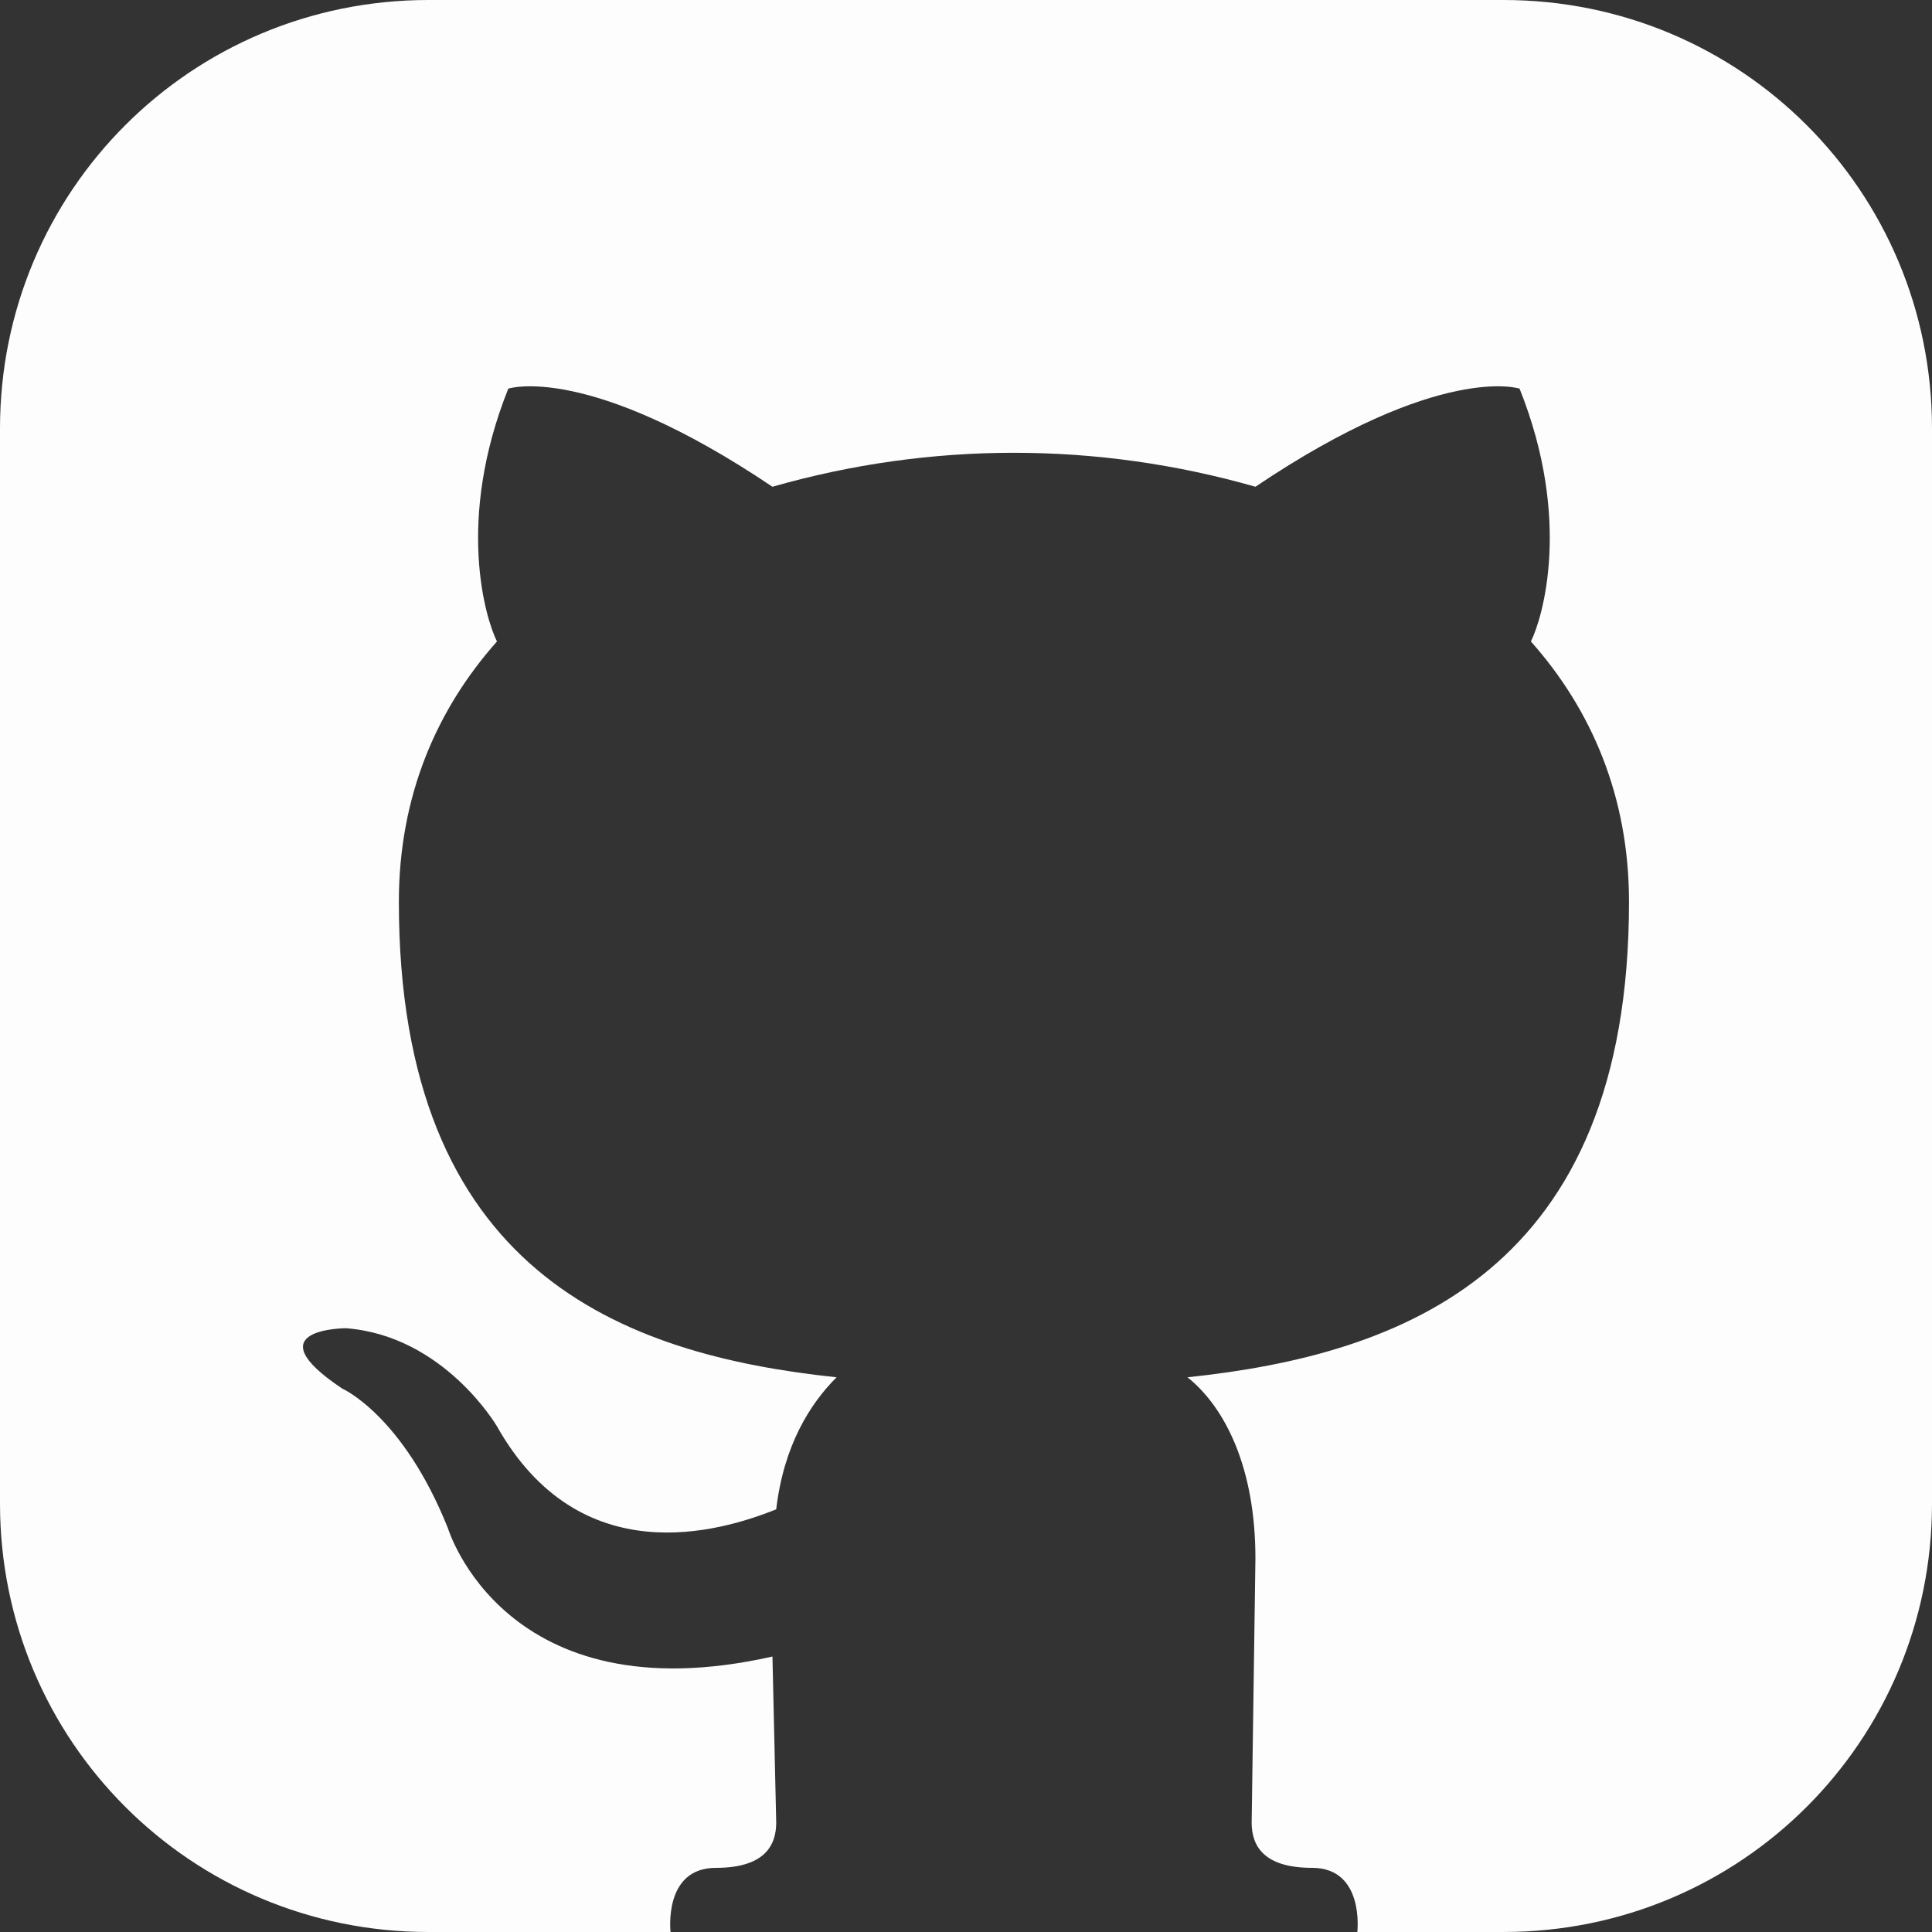 <?xml version="1.0" encoding="UTF-8" standalone="no"?>
<svg
   aria-label="GitHub"
   role="img"
   viewBox="0 0 100 100"
   version="1.1"
   id="svg196"
   sodipodi:docname="github.svg"
   width="100"
   height="100"
   inkscape:version="1.2 (dc2aedaf03, 2022-05-15)"
   xmlns:inkscape="http://www.inkscape.org/namespaces/inkscape"
   xmlns:sodipodi="http://sodipodi.sourceforge.net/DTD/sodipodi-0.dtd"
   xmlns="http://www.w3.org/2000/svg"
   xmlns:svg="http://www.w3.org/2000/svg">
  <rect x="0" y="0" width="100" height="100" fill="#333333" stroke="none"/>
  <defs
     id="defs200" />
  <sodipodi:namedview
     id="namedview198"
     pagecolor="#ffffff"
     bordercolor="#000000"
     borderopacity="0.25"
     inkscape:showpageshadow="2"
     inkscape:pageopacity="0.0"
     inkscape:pagecheckerboard="0"
     inkscape:deskcolor="#d1d1d1"
     showgrid="false"
     inkscape:zoom="3.1484375"
     inkscape:cx="-59.55335"
     inkscape:cy="13.975186"
     inkscape:window-width="1920"
     inkscape:window-height="1009"
     inkscape:window-x="-8"
     inkscape:window-y="-8"
     inkscape:window-maximized="1"
     inkscape:current-layer="svg196" />
  <path
     id="rect859"
     style="opacity:0.99;fill:#ffffff;fill-opacity:1;stroke:none;stroke-width:0.267;stroke-linejoin:round"
     d="M 22.177,0 C 9.891,0 0,9.891 0,22.177 V 77.823 C 0,90.109 9.891,100 22.177,100 h 12.531 c 0,0 -0.391,-3.32 2.344,-3.32 2.539,0 3.125,-1.172 3.125,-2.344 l -0.195,-8.594 c -13.867,3.125 -16.797,-6.641 -16.797,-6.641 -2.344,-5.859 -5.469,-7.227 -5.469,-7.227 -4.687,-3.125 0.195,-3.125 0.195,-3.125 5.078,0.391 7.812,5.078 7.812,5.078 4.297,7.617 11.523,5.469 14.453,4.297 0.391,-3.32 1.758,-5.469 3.125,-6.836 -11.133,-1.172 -22.656,-5.469 -22.656,-24.609 0,-5.469 1.953,-9.961 5.078,-13.477 -0.586,-1.172 -2.148,-6.25 0.586,-13.086 0,0 4.102,-1.367 13.672,5.078 8.203,-2.344 16.797,-2.344 25,0 9.57,-6.445 13.672,-5.078 13.672,-5.078 2.734,6.836 1.172,11.914 0.586,13.086 3.125,3.516 5.078,8.008 5.078,13.477 0,19.141 -11.719,23.438 -22.852,24.609 1.953,1.562 3.516,4.688 3.516,9.375 l -0.195,13.672 c 0,1.172 0.586,2.344 3.125,2.344 2.734,0 2.344,3.32 2.344,3.32 h 7.568 C 90.109,100 100,90.109 100,77.823 V 22.177 C 100,9.891 90.109,0 77.823,0 Z" />
</svg>
